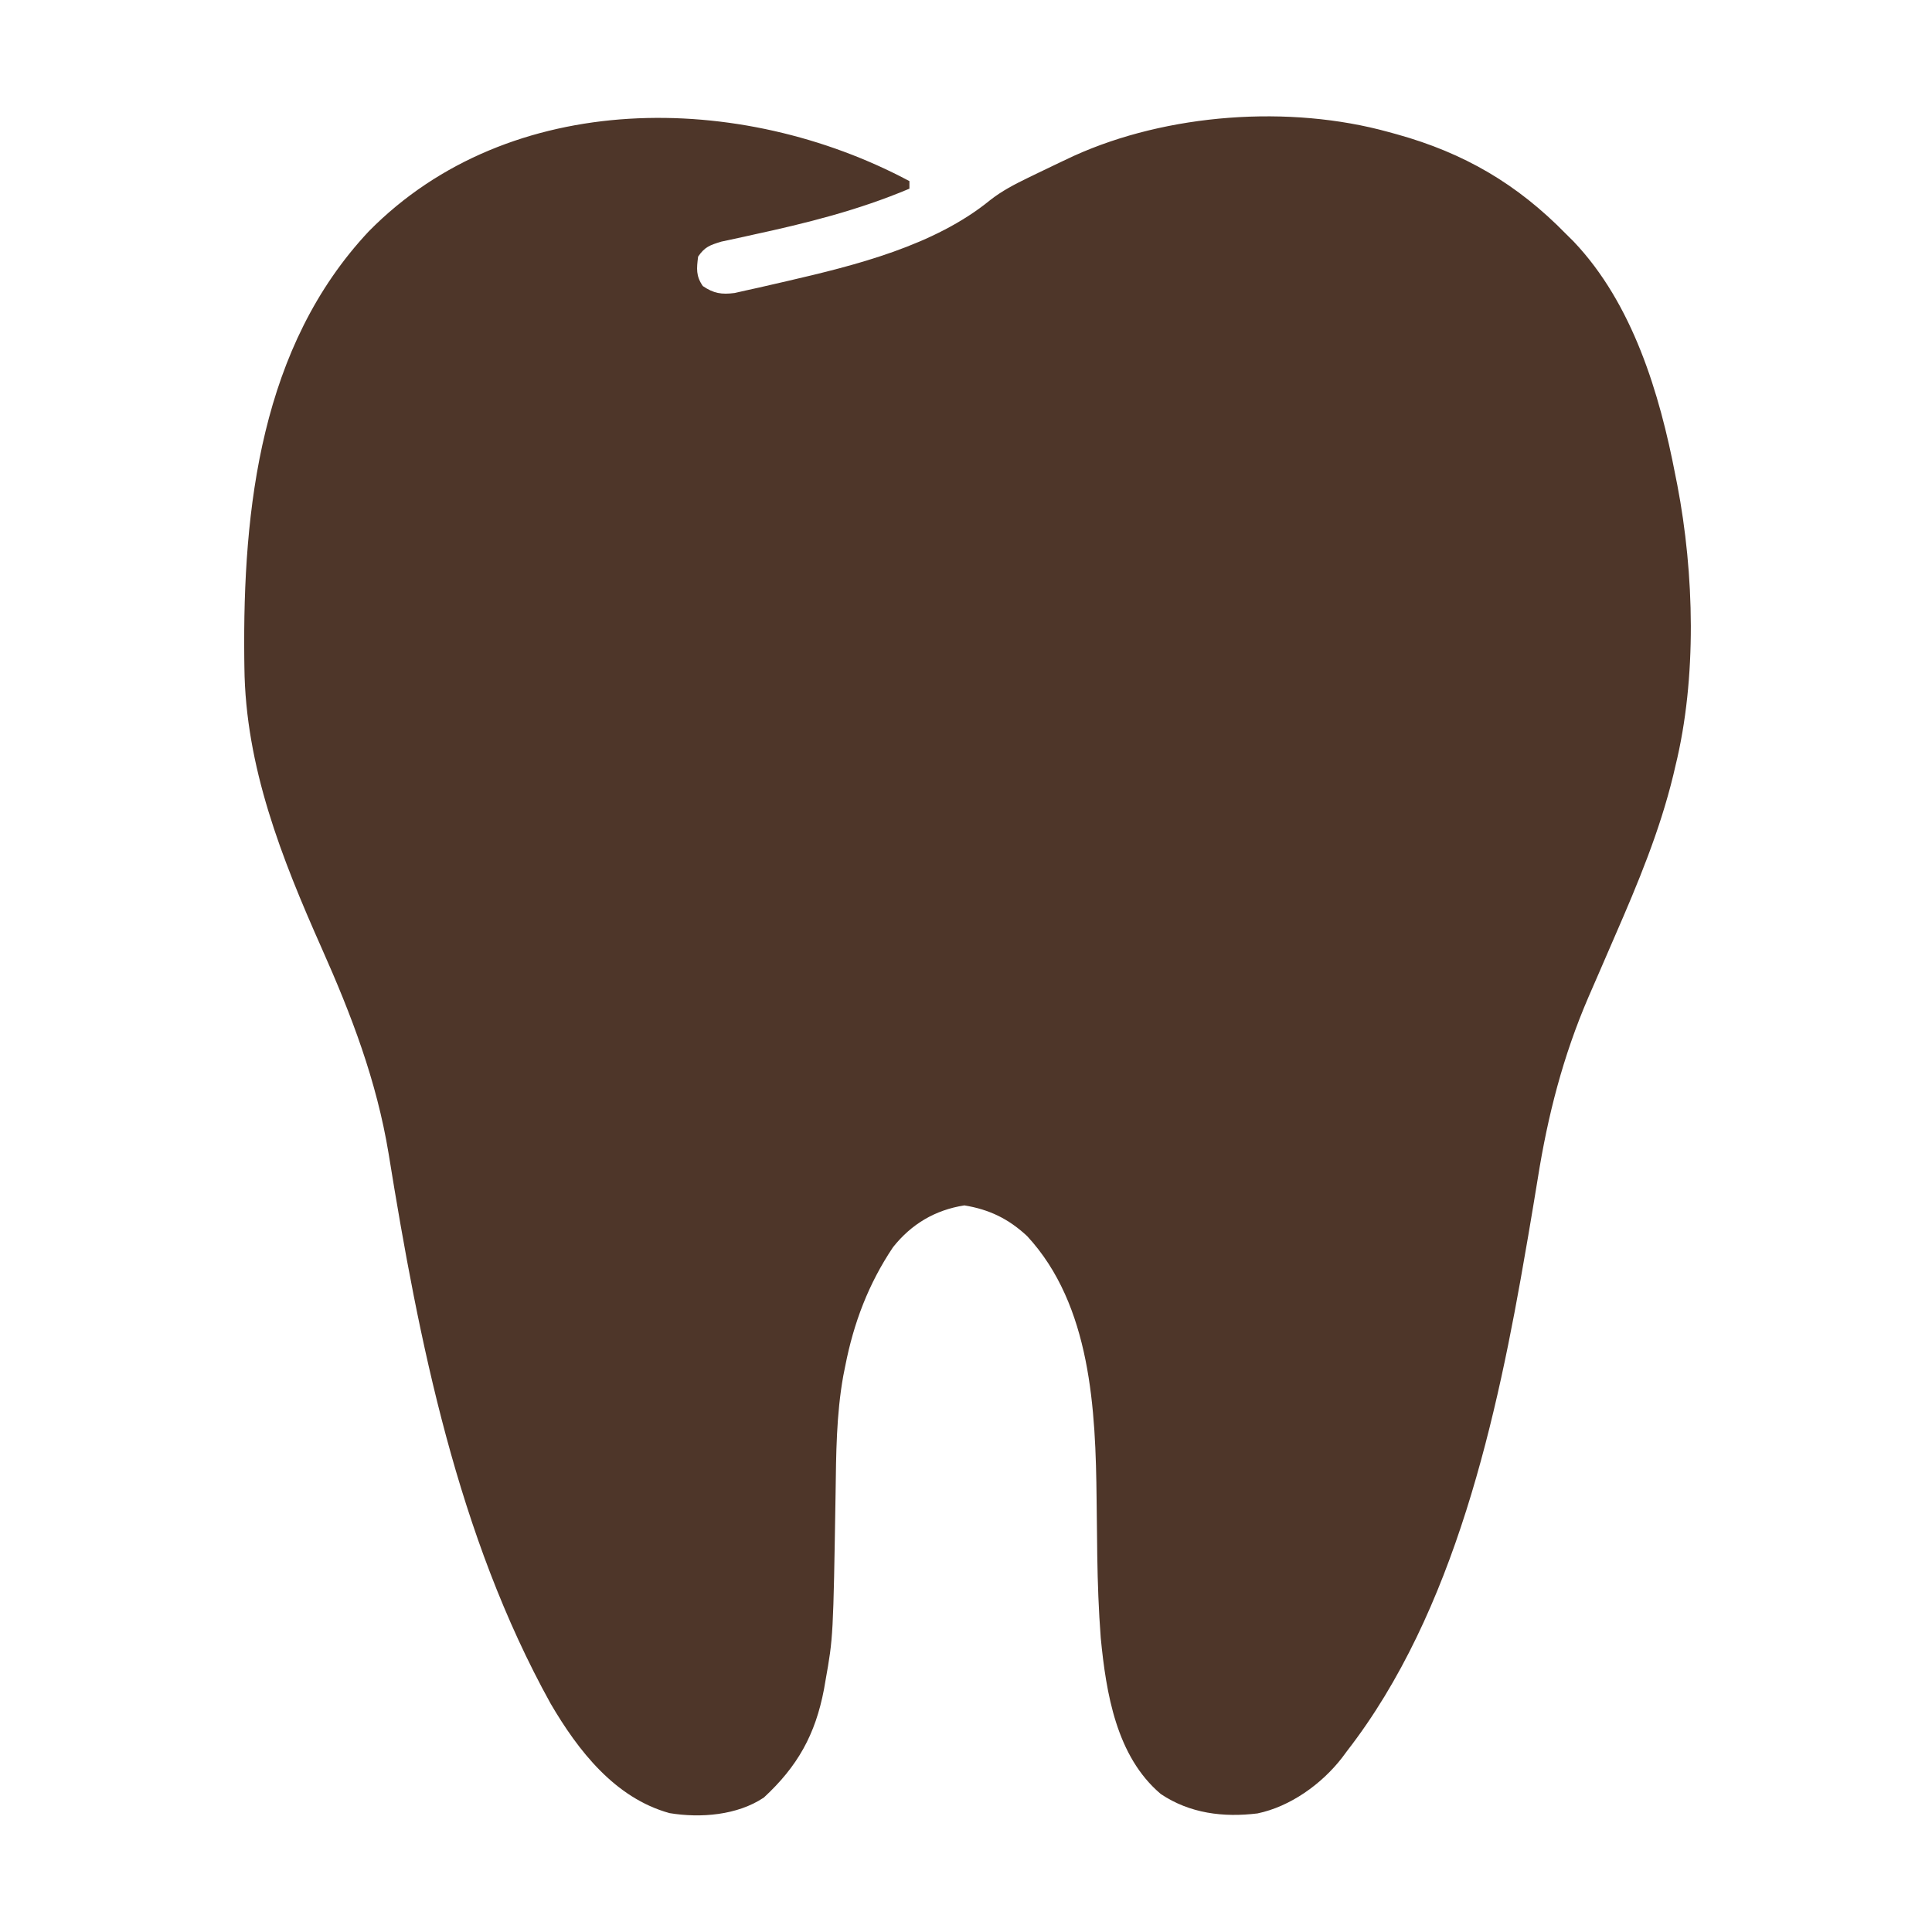 <svg width="32" height="32" viewBox="0 0 32 32" fill="none" xmlns="http://www.w3.org/2000/svg">
<path d="M15.063 3C15.063 3.041 15.063 3.082 15.063 3.125C14.217 3.482 13.356 3.697 12.462 3.89C12.417 3.9 12.371 3.911 12.324 3.921C12.199 3.949 12.073 3.975 11.948 4.002C11.758 4.06 11.673 4.089 11.563 4.25C11.538 4.449 11.525 4.57 11.641 4.738C11.82 4.86 11.952 4.881 12.168 4.853C12.231 4.839 12.294 4.825 12.358 4.81C12.429 4.795 12.499 4.779 12.571 4.763C12.646 4.746 12.72 4.729 12.797 4.711C12.873 4.694 12.949 4.676 13.028 4.658C14.169 4.394 15.476 4.07 16.401 3.314C16.596 3.161 16.805 3.053 17.027 2.945C17.093 2.913 17.093 2.913 17.161 2.88C17.294 2.815 17.428 2.751 17.563 2.687C17.674 2.635 17.674 2.635 17.788 2.581C19.334 1.881 21.357 1.732 23 2.187C23.045 2.2 23.089 2.212 23.135 2.224C24.251 2.534 25.13 3.048 25.938 3.875C26.001 3.937 26.001 3.937 26.065 4.001C27.043 5.031 27.489 6.515 27.75 7.875C27.76 7.926 27.771 7.978 27.781 8.03C28.063 9.499 28.108 11.231 27.75 12.688C27.738 12.737 27.727 12.787 27.715 12.838C27.49 13.766 27.13 14.628 26.75 15.5C26.66 15.708 26.569 15.917 26.479 16.126C26.423 16.257 26.366 16.388 26.308 16.519C25.889 17.493 25.637 18.472 25.471 19.516C25.42 19.833 25.366 20.148 25.313 20.464C25.302 20.526 25.291 20.589 25.28 20.653C24.799 23.469 24.098 26.698 22.313 29C22.285 29.037 22.258 29.074 22.229 29.113C21.892 29.549 21.372 29.923 20.828 30.036C20.264 30.105 19.708 30.037 19.227 29.715C18.488 29.091 18.321 28.039 18.232 27.131C18.197 26.675 18.181 26.222 18.174 25.765C18.174 25.705 18.173 25.644 18.172 25.582C18.168 25.332 18.165 25.082 18.163 24.832C18.148 23.358 18.073 21.618 17.012 20.473C16.703 20.186 16.387 20.033 15.973 19.965C15.488 20.041 15.096 20.274 14.791 20.658C14.385 21.264 14.14 21.909 14 22.625C13.989 22.679 13.978 22.734 13.967 22.79C13.852 23.433 13.849 24.075 13.84 24.727C13.801 27.115 13.801 27.115 13.672 27.84C13.664 27.886 13.656 27.932 13.648 27.979C13.505 28.731 13.211 29.256 12.652 29.773C12.213 30.067 11.605 30.116 11.09 30.031C10.184 29.781 9.574 28.993 9.12 28.217C7.577 25.431 6.94 22.225 6.437 19.11C6.237 17.897 5.823 16.817 5.325 15.698C4.666 14.214 4.065 12.7 4.048 11.053C4.047 11.006 4.046 10.959 4.046 10.91C4.02 8.41 4.32 5.738 6.108 3.832C8.445 1.458 12.275 1.511 15.063 3Z" fill="#4E3629"/>
</svg>
